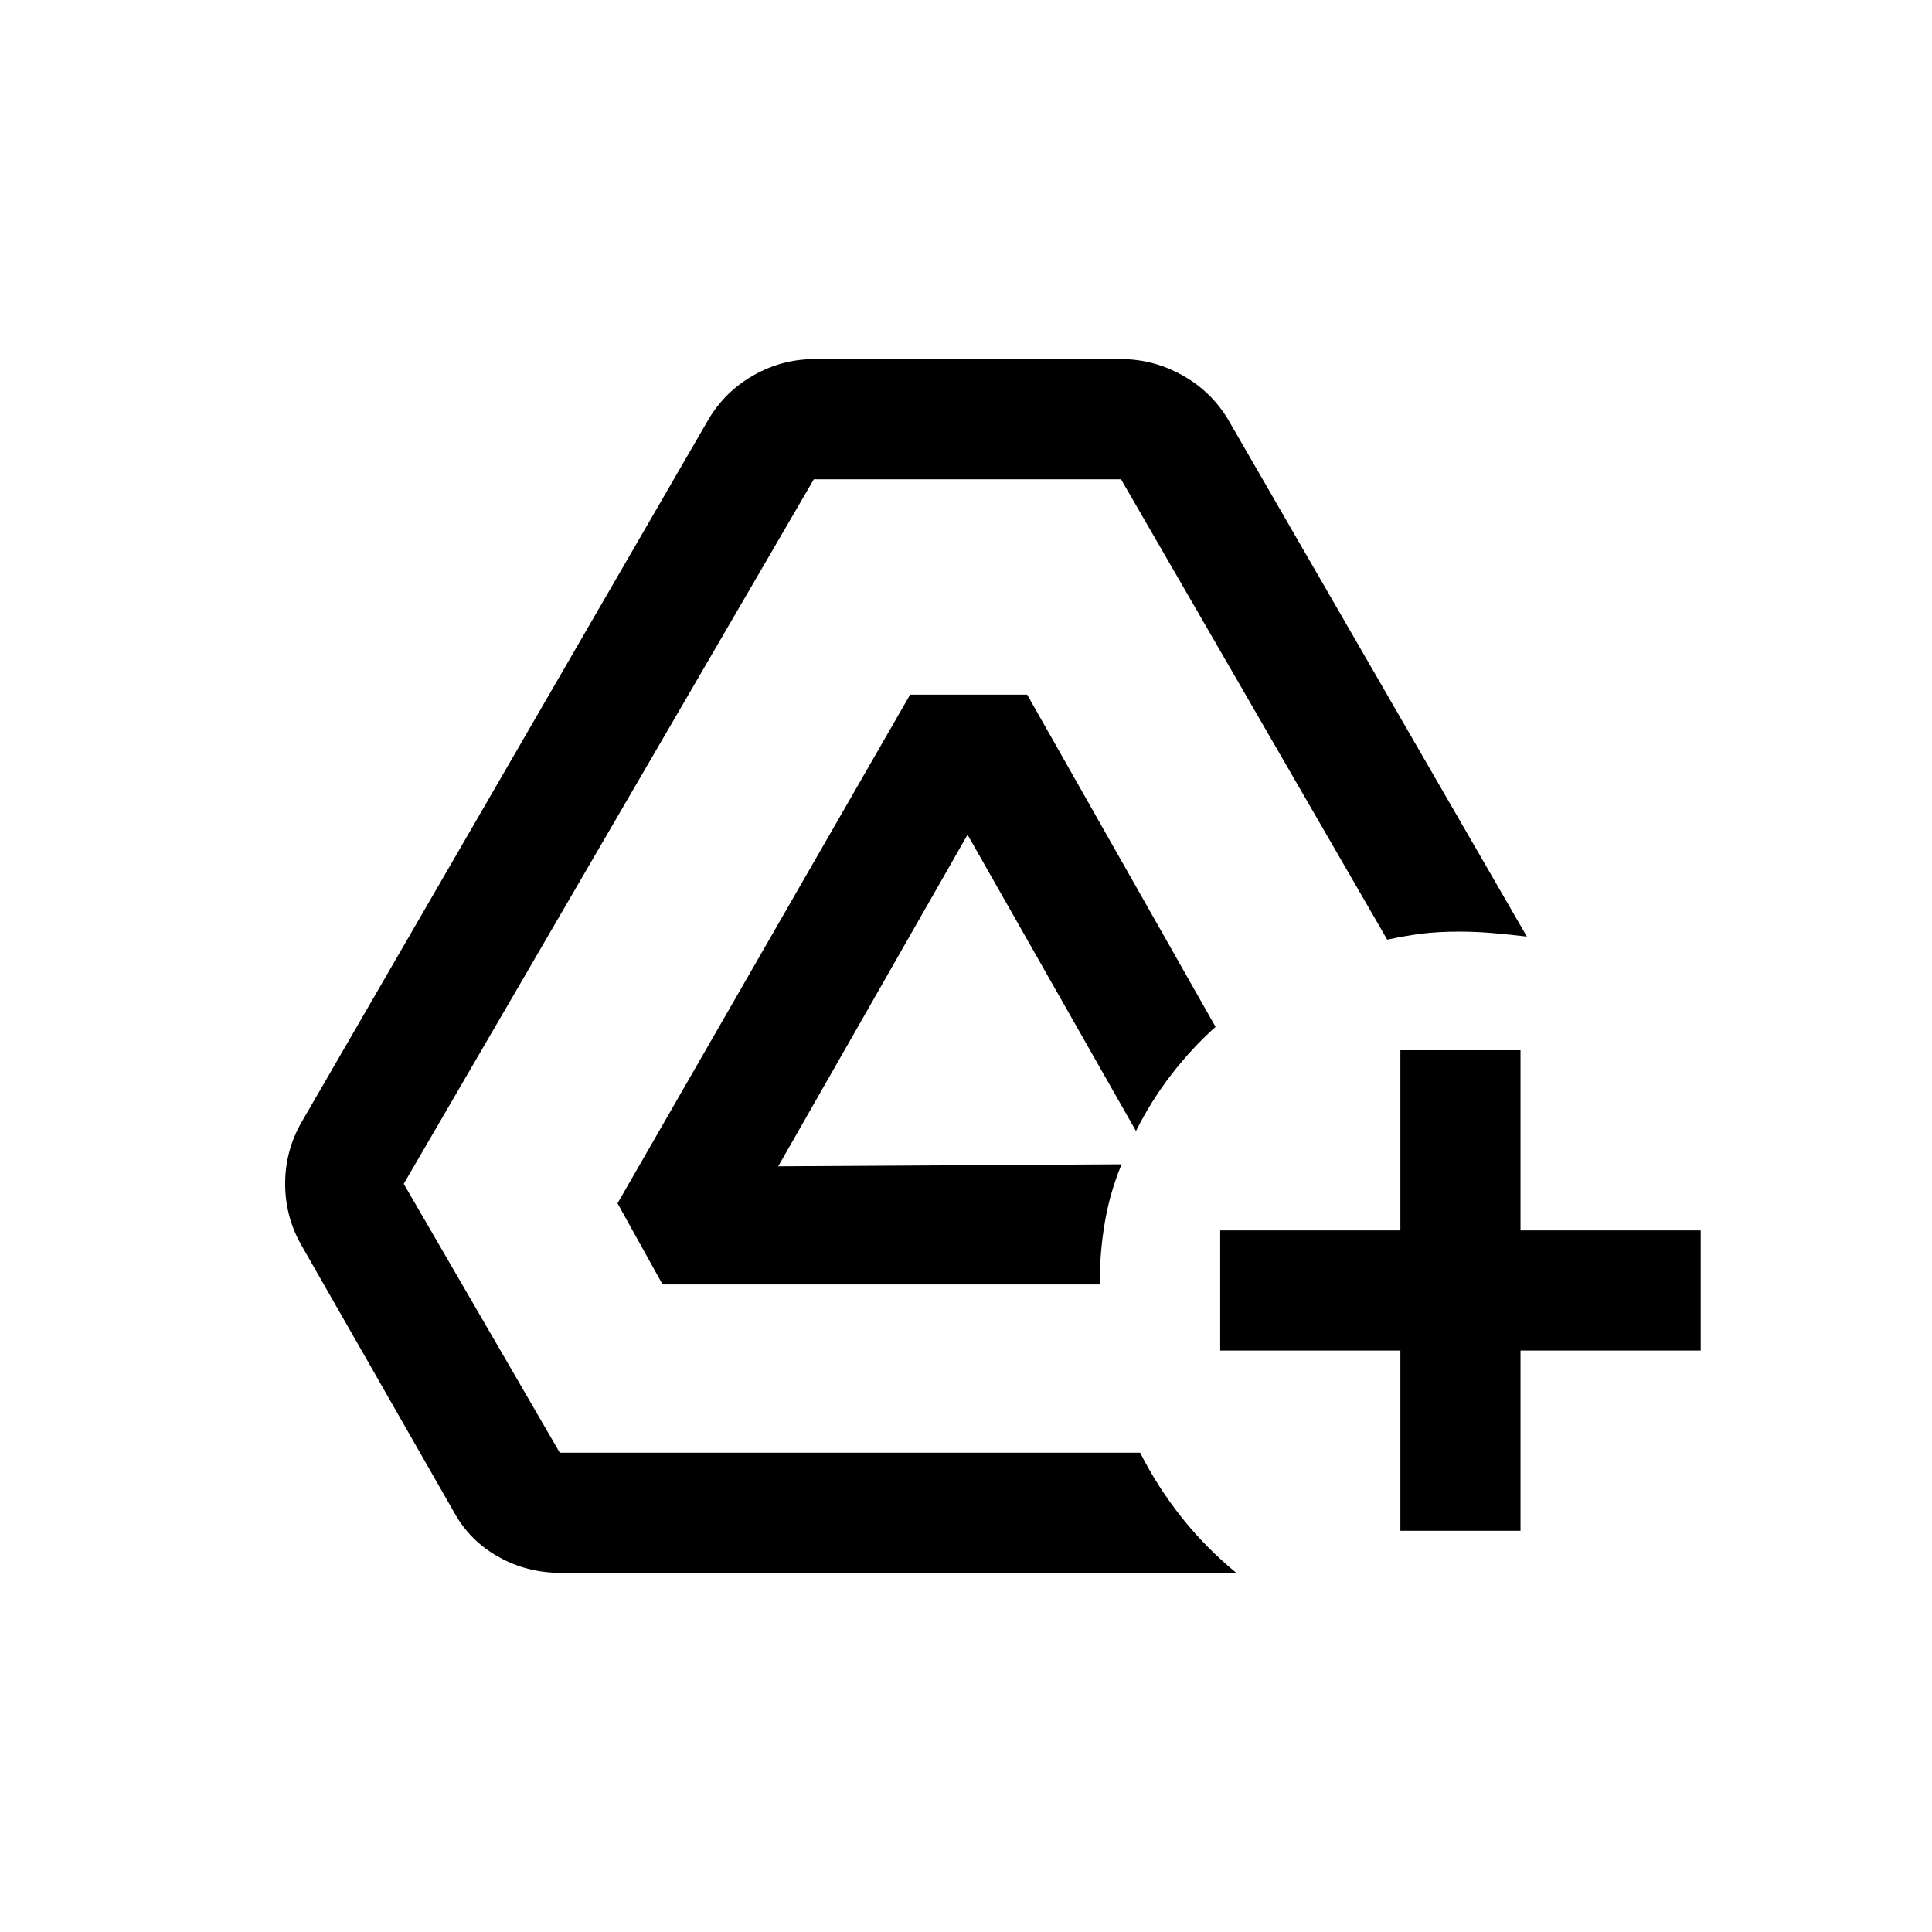 <svg xmlns="http://www.w3.org/2000/svg" height="20" viewBox="0 -960 960 960" width="20"><path d="M695.846-199.384v-89.539h-89.538v-59.692h89.538v-89.539h59.693v89.539h89.538v59.692h-89.538v89.539h-59.693Zm-417.247 20.923q-16.753 0-30.945-7.962-14.193-7.961-21.885-21.884l-76.385-133.616q-7.692-13.923-7.692-29.846t7.692-29.846L352.087-751.68q8.298-13.929 22.436-21.894 14.138-7.965 29.889-7.965h152.914q15.751 0 30.083 7.962 14.332 7.961 22.745 21.884l148.539 257.078q-8.767-1.039-17.034-1.75-8.267-.712-16.736-.712-10.23 0-18.307 1-8.077 1-17.308 3L557.036-721.846H404.385l-203.77 350.077 77.539 133.615h288.385q8.692 17.154 20.643 32.185 11.952 15.031 27.126 27.508H278.599Zm50.632-143.308-22.385-40.308 145.398-252.769h58.141L604-449.769Q592.077-439.077 582-426q-10.077 13.077-17.538 28l-83.693-147.231-94.077 164.77 170.616-1q-5.79 13.923-8.336 28.923-2.546 15-2.546 30.769H329.231Z"/></svg>